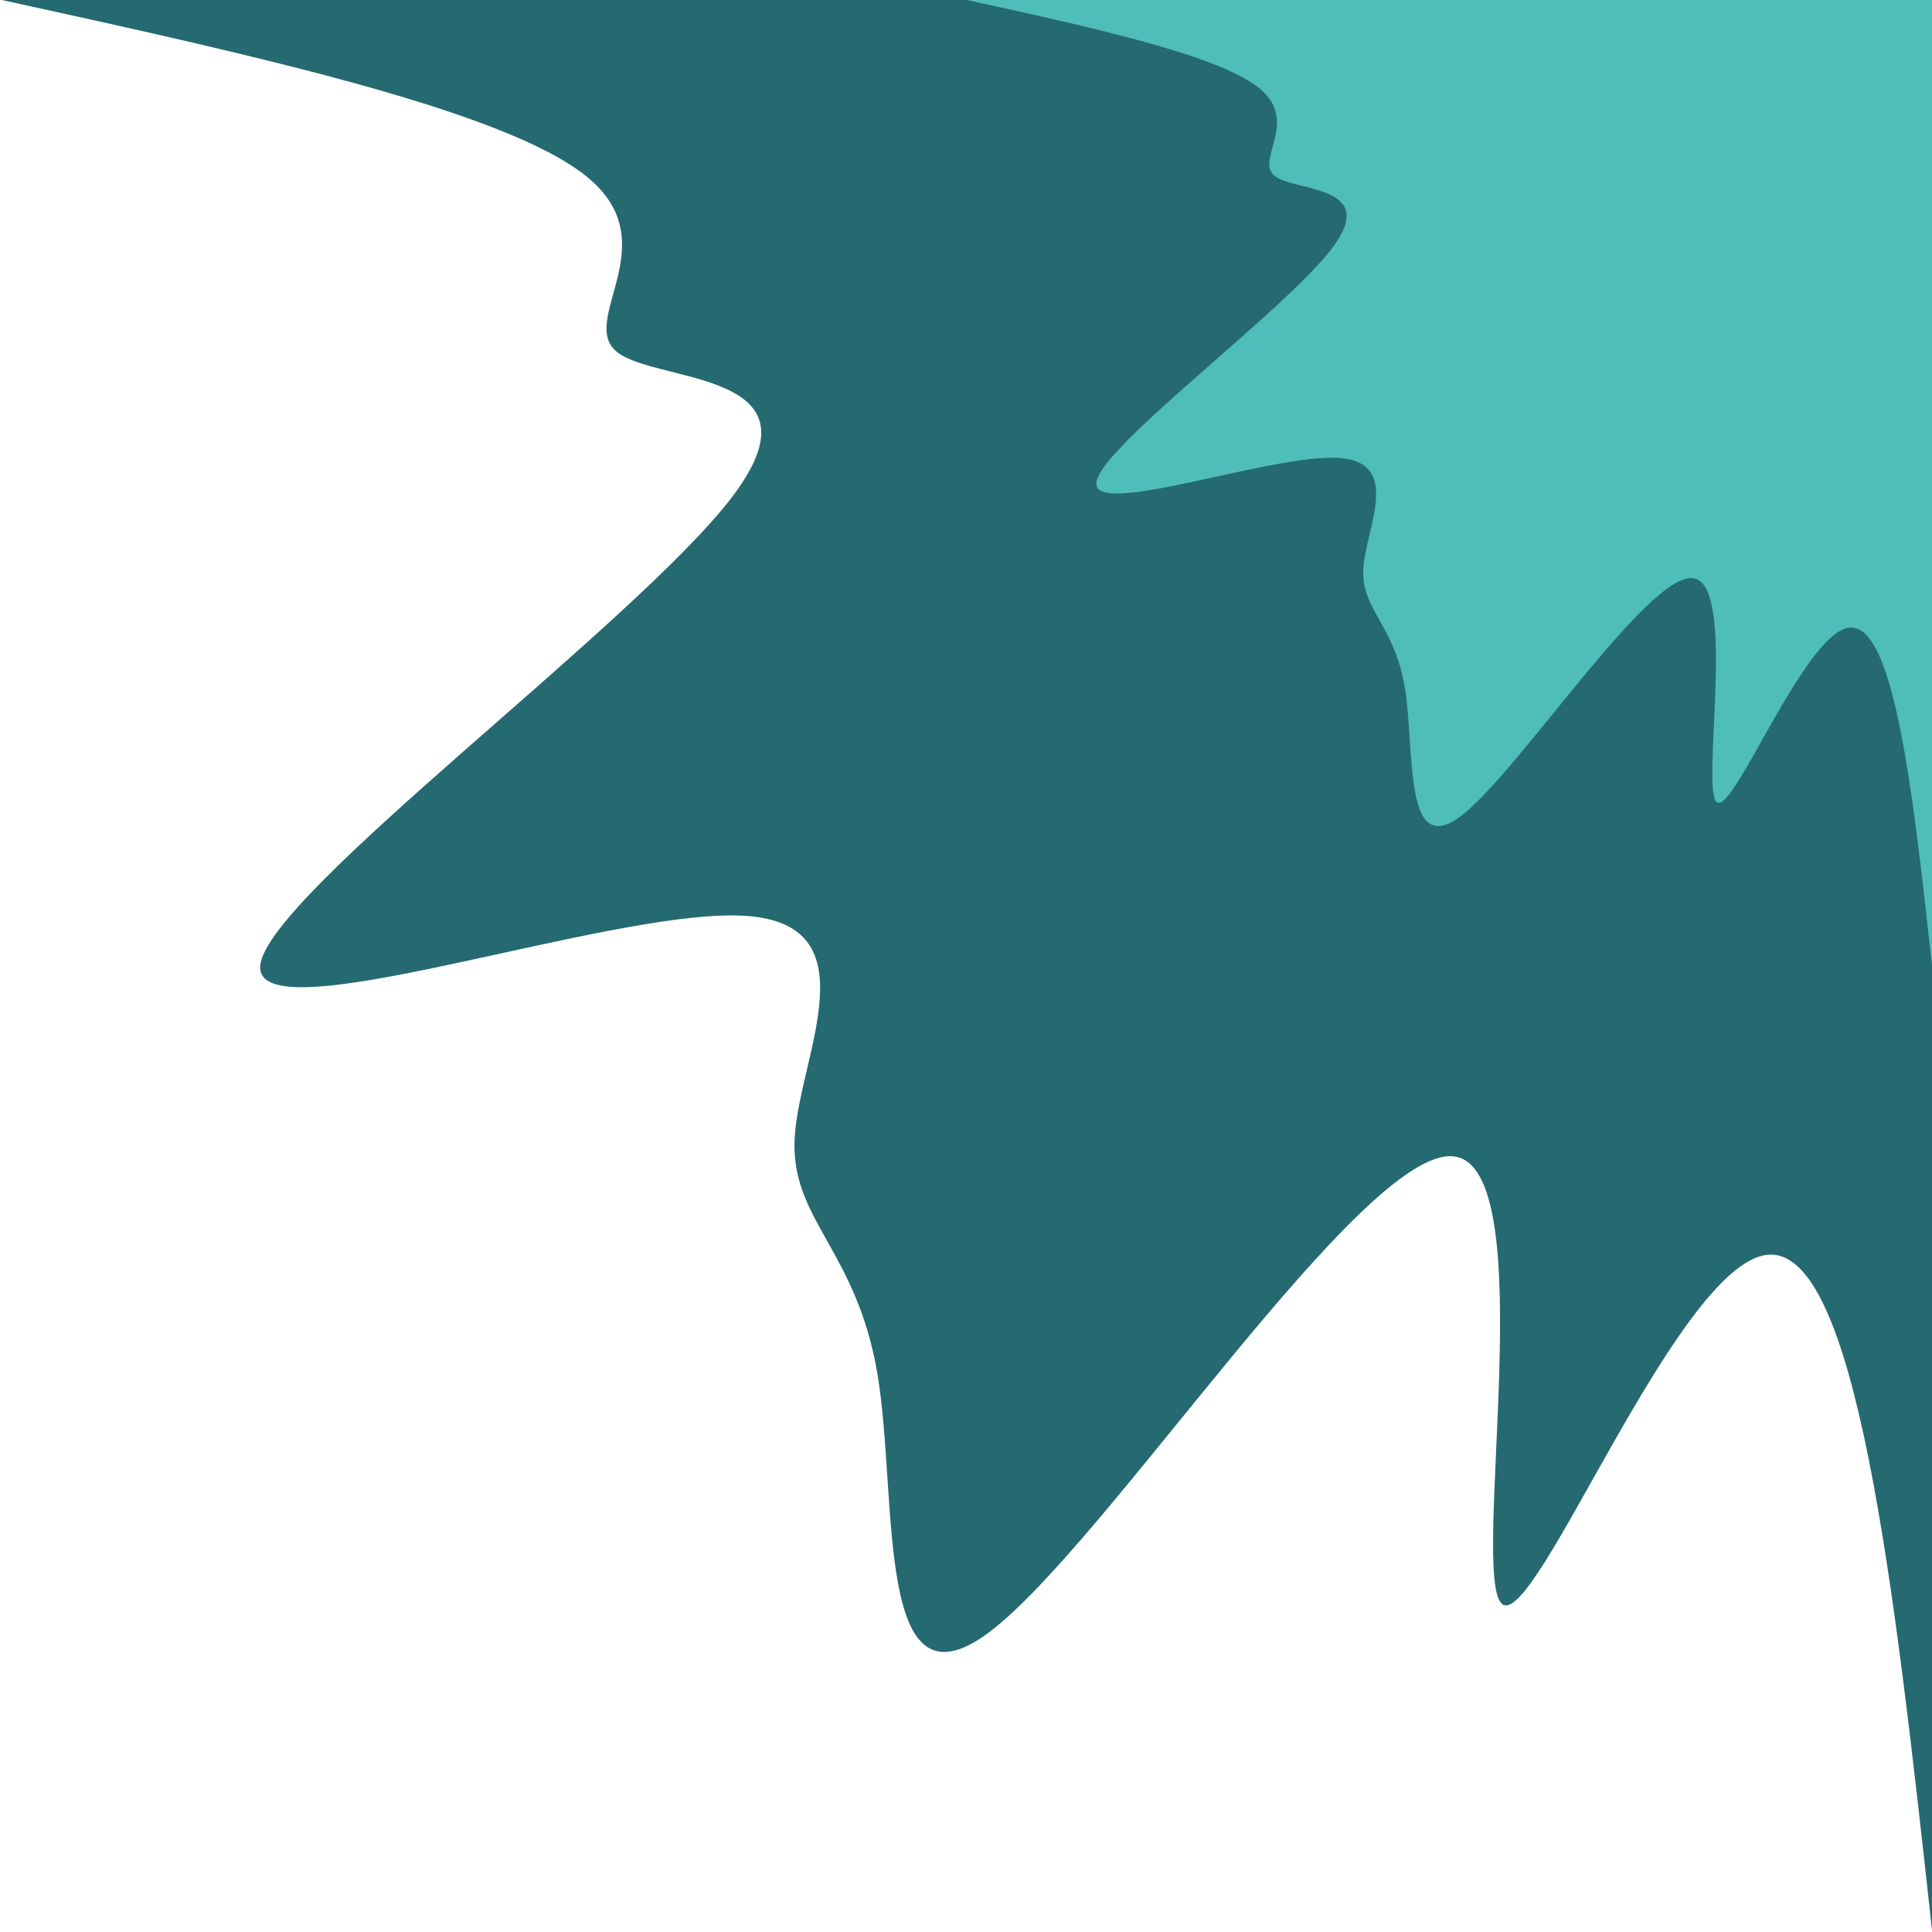 <svg width="406" height="406" viewBox="0 0 406 406" fill="none" xmlns="http://www.w3.org/2000/svg">
<path d="M406 405.6C398.1 333.6 390.1 261.5 371.3 263.7C352.4 265.9 322.7 342.4 315.7 337.1C308.7 331.8 324.4 244.8 305.4 243C286.3 241.1 232.4 324.5 208 342.9C183.6 361.4 188.8 315.1 184.4 288.8C180 262.5 166 256.3 167 239C168 221.7 184 193.3 155.3 192.4C126.6 191.4 53 217.9 54.7 202.8C56.4 187.8 133.3 131.3 153.8 104.5C174.2 77.7 138.2 80.7 129.7 74C121.3 67.4 140.4 51.1 123.4 37.2C106.5 23.3 53.4 11.6 0.4 0H406V405.6Z" fill="#256A70"/>
<path d="M406 202.8C402 166.8 398.1 130.8 388.6 131.9C379.2 133 364.3 171.2 360.8 168.6C357.3 165.9 365.2 122.4 355.7 121.5C346.1 120.6 319.2 162.2 307 171.5C294.8 180.7 297.4 157.5 295.2 144.4C293 131.2 286 128.1 286.5 119.5C287 110.9 295 96.7 280.7 96.2C266.3 95.7 229.5 108.9 230.4 101.4C231.2 93.9 269.7 65.6 279.9 52.2C290.1 38.8 272.1 40.3 267.9 37C263.6 33.7 273.2 25.6 264.7 18.6C256.2 11.6 229.7 5.8 203.2 0H406V202.8Z" fill="#4FBDBA"/>
</svg>

